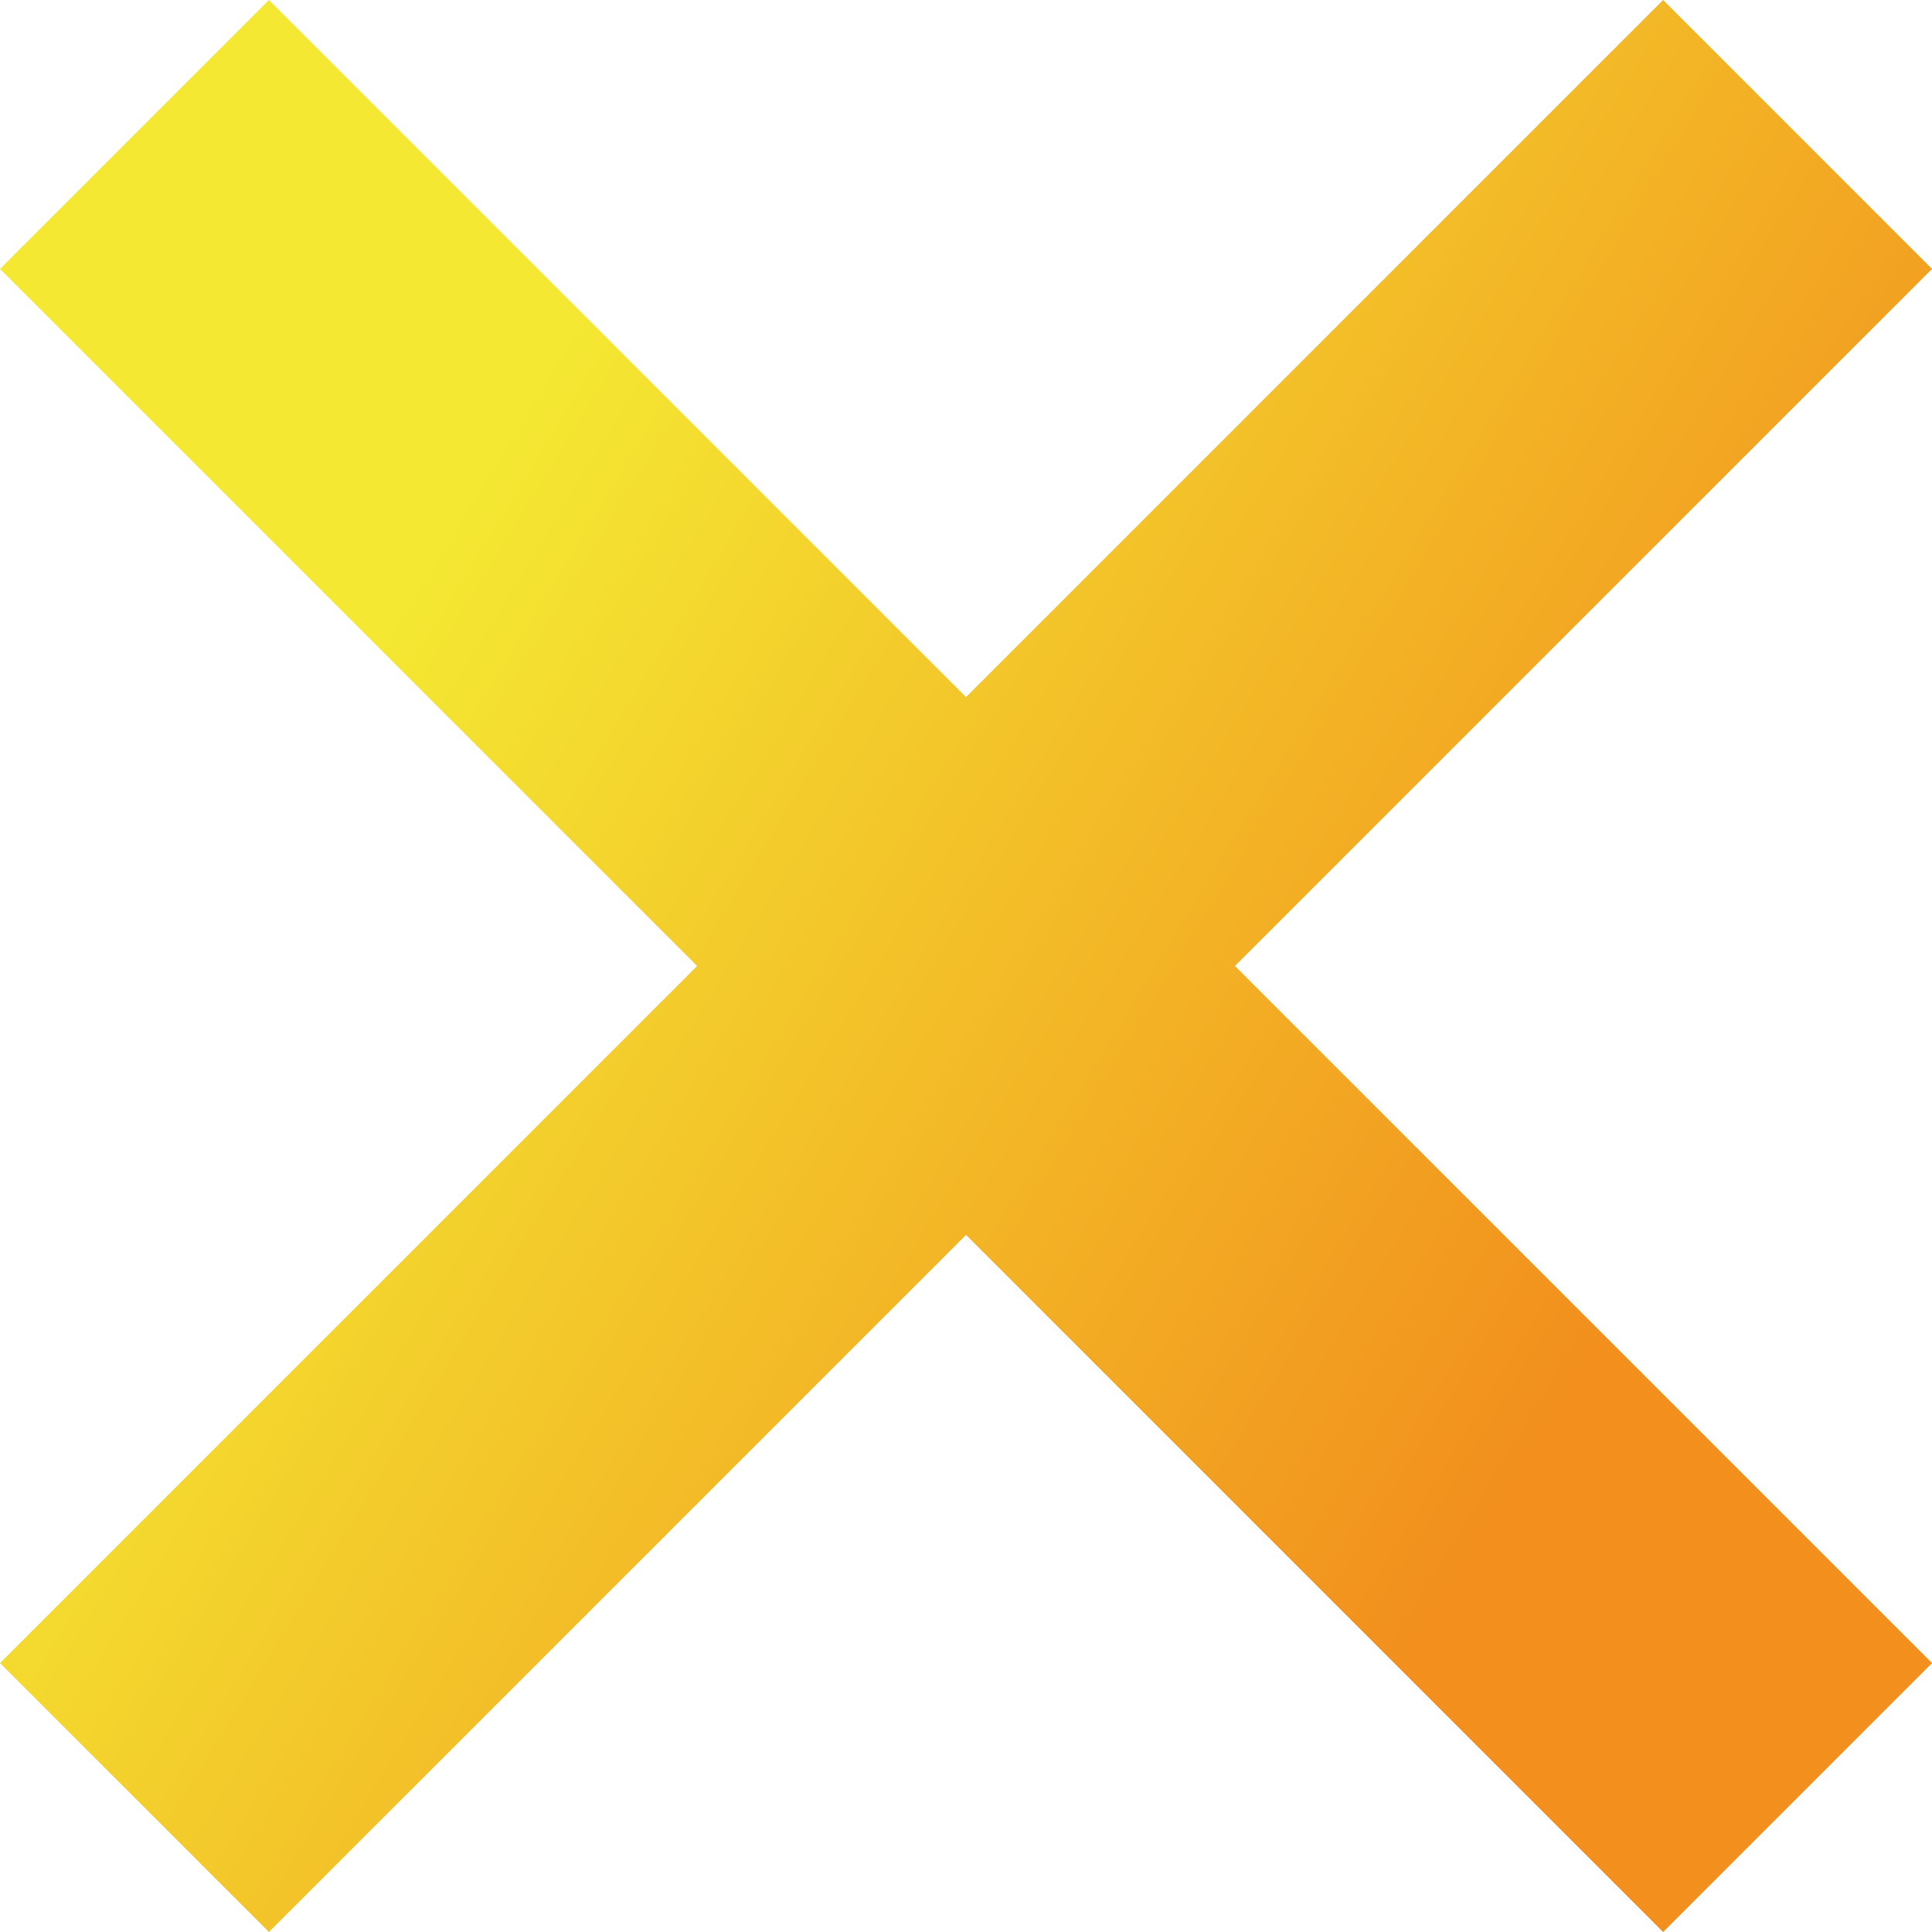 <svg width="16" height="16" viewBox="0 0 16 16" fill="none" xmlns="http://www.w3.org/2000/svg">
<path fill-rule="evenodd" clip-rule="evenodd" d="M13.773 0L16 2.227L10.227 8L16 13.773L13.773 16L8 10.227L2.227 16L0 13.773L5.773 8L0 2.227L2.227 0L8 5.773L13.773 0Z" fill="url(#paint0_linear_40_42750)"/>
<defs>
<linearGradient id="paint0_linear_40_42750" x1="3.033" y1="0.697" x2="17.255" y2="9.394" gradientUnits="userSpaceOnUse">
<stop offset="0.15" stop-color="#F4E832"/>
<stop offset="0.85" stop-color="#F28F1D"/>
</linearGradient>
</defs>
</svg>
